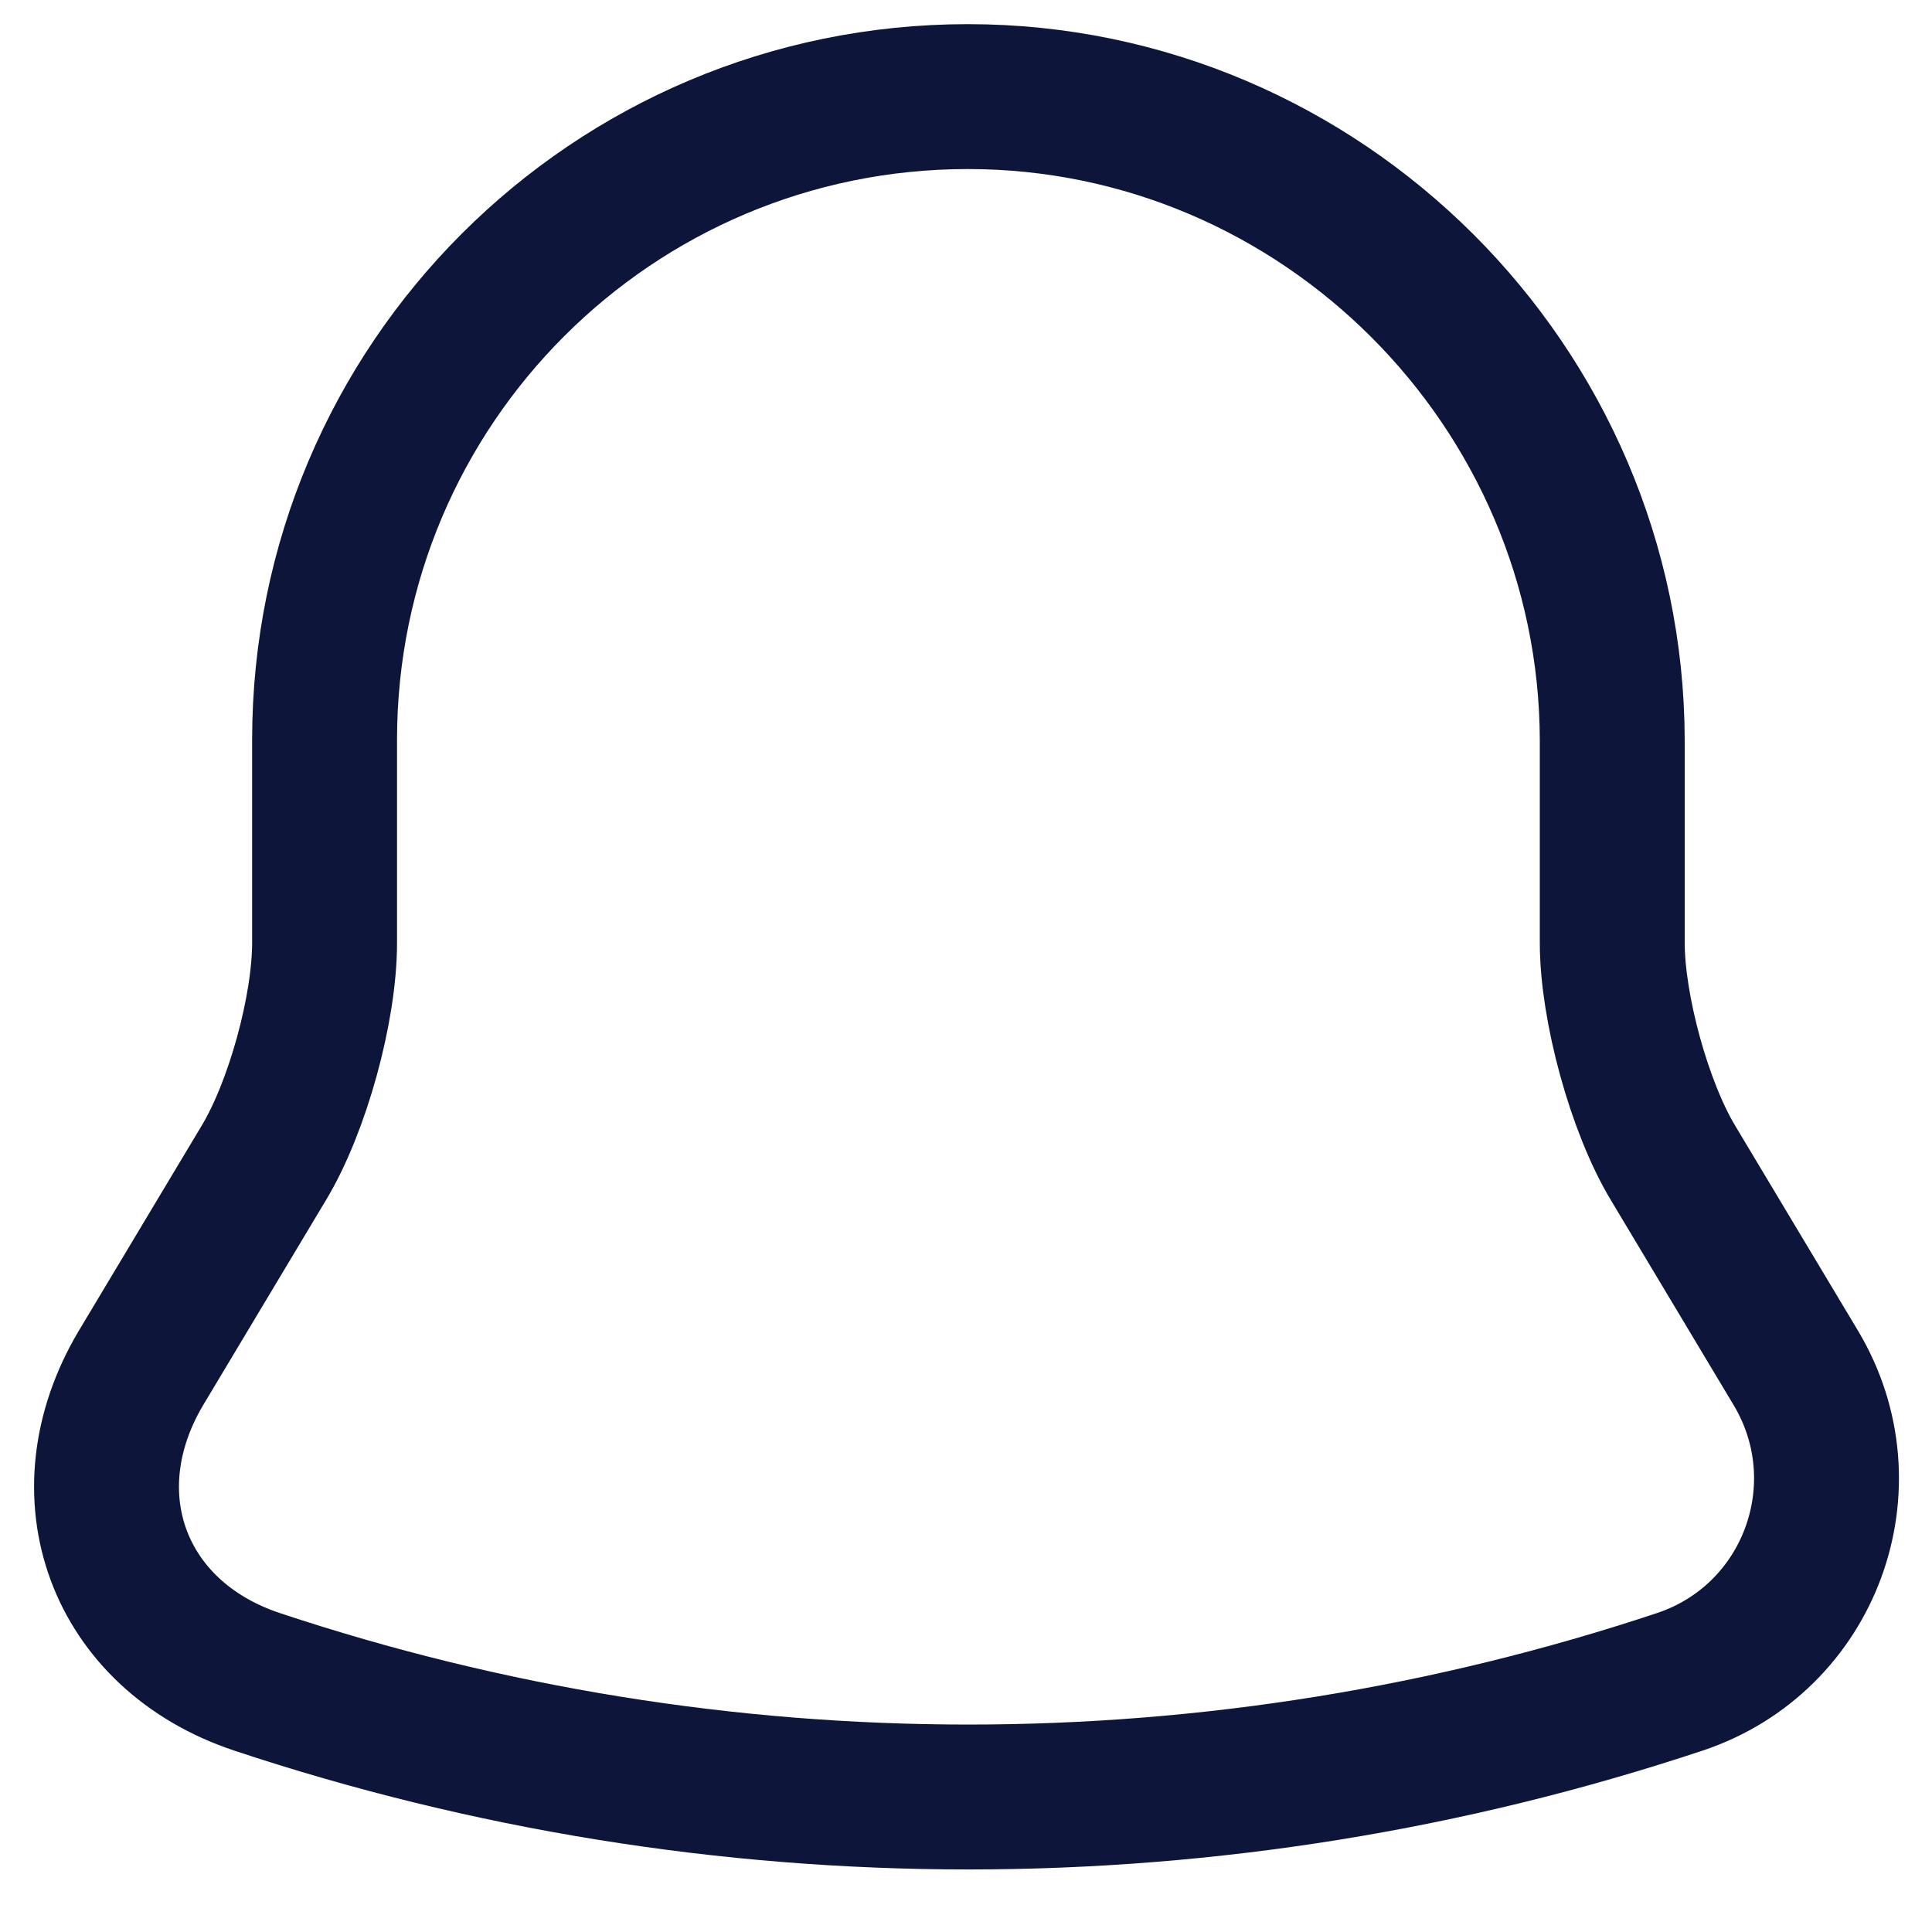 <svg width="20" height="20" viewBox="0 0 20 20" fill="none" xmlns="http://www.w3.org/2000/svg">
<path d="M10.02 1C6.34 1 3.36 3.98 3.36 7.66V9.76C3.36 10.44 3.08 11.46 2.73 12.04L1.46 14.16C0.68 15.47 1.22 16.93 2.66 17.41C7.44 19 12.61 19 17.39 17.41C18.74 16.96 19.32 15.38 18.59 14.16L17.32 12.04C16.97 11.46 16.69 10.43 16.69 9.76V7.66C16.68 4 13.68 1 10.02 1Z" stroke="#0D163A" stroke-width="1.5" stroke-miterlimit="10" stroke-linecap="round"/>
</svg>
